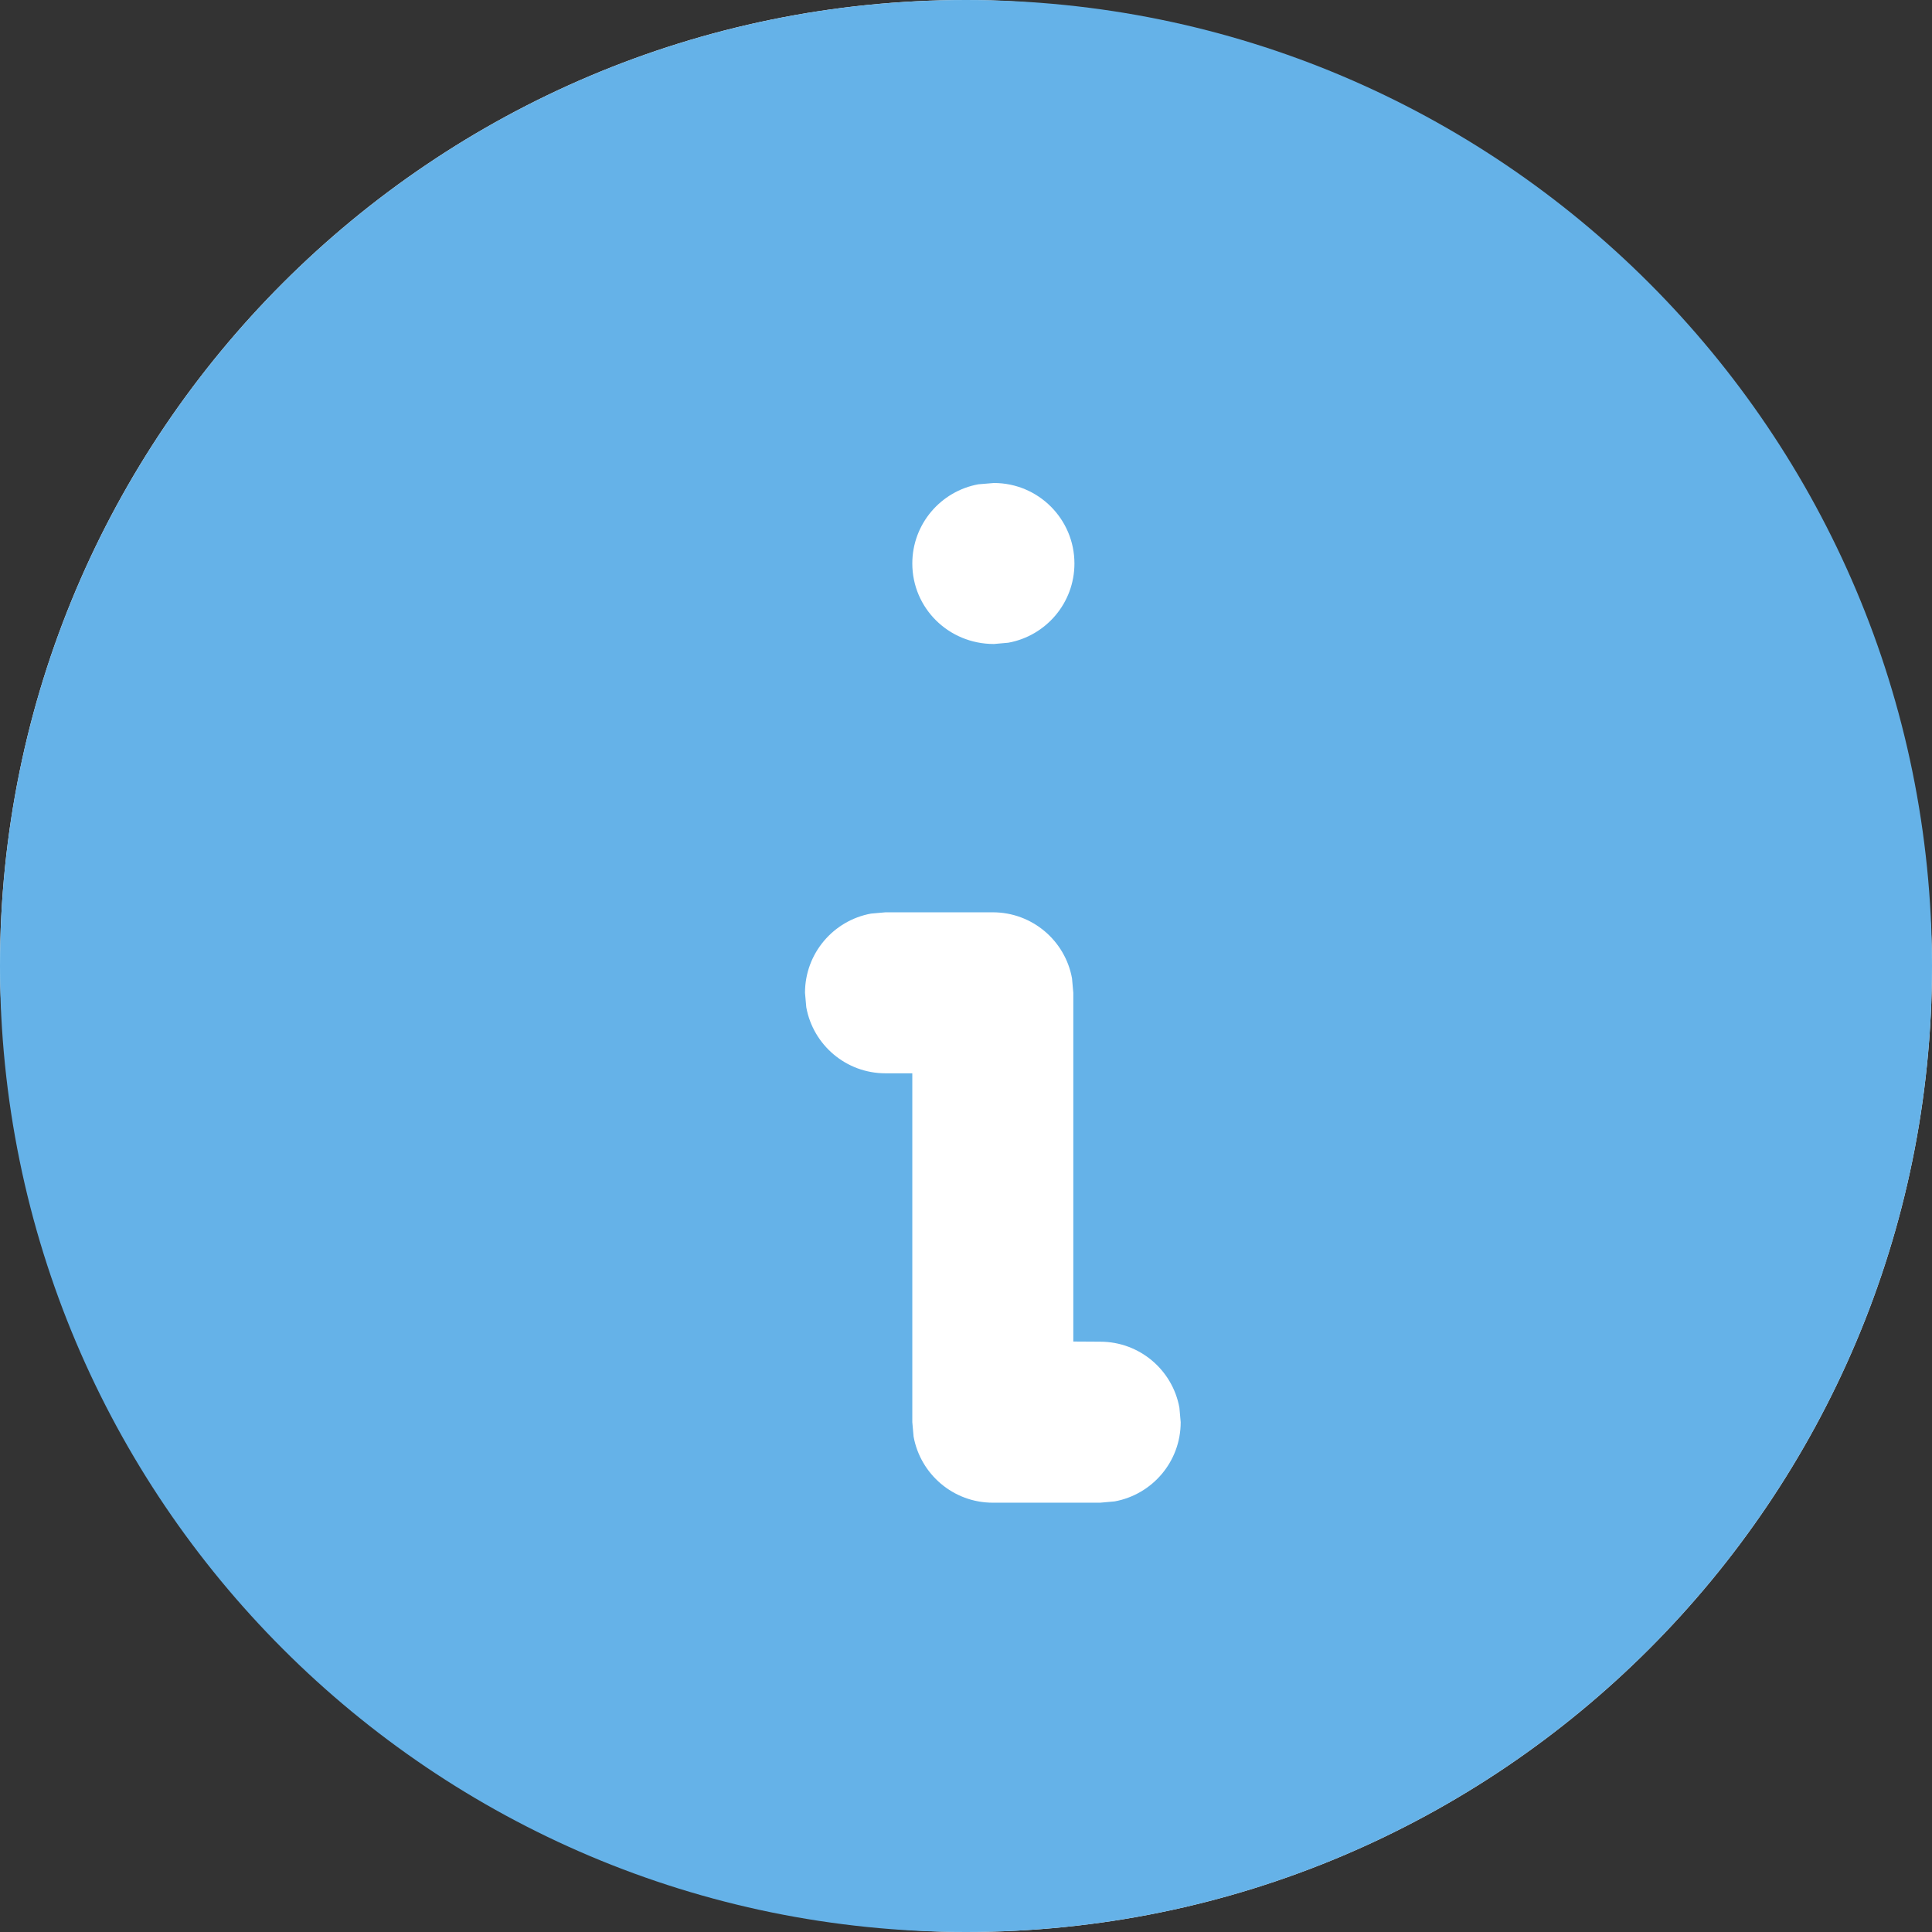<svg width="24" height="24" viewBox="0 0 24 24" fill="none" xmlns="http://www.w3.org/2000/svg">
<rect x="0" y="0" width="24" height="24" fill="#333333" stroke="none"/>
<rect width="24" height="24" rx="12" fill="white"/>
<path fill-rule="evenodd" clip-rule="evenodd" d="M12 0C18.627 0 24 5.373 24 12C24 18.627 18.627 24 12 24C5.373 24 0 18.627 0 12C0 5.373 5.373 0 12 0ZM12.333 11.333H11L10.82 11.349C10.354 11.434 10 11.842 10 12.333L10.016 12.513C10.101 12.98 10.509 13.333 11 13.333H11.333V17.667L11.349 17.846C11.434 18.313 11.842 18.667 12.333 18.667H13.667L13.846 18.651C14.313 18.566 14.667 18.158 14.667 17.667L14.651 17.487C14.566 17.02 14.158 16.667 13.667 16.667L13.333 16.665V12.333L13.317 12.154C13.233 11.687 12.824 11.333 12.333 11.333ZM12.347 6L12.154 6.016C11.687 6.101 11.333 6.509 11.333 7C11.333 7.552 11.781 8 12.347 8L12.526 7.984C12.993 7.899 13.347 7.491 13.347 7C13.347 6.448 12.899 6 12.347 6Z" fill="#65B2E8"/>
</svg>
